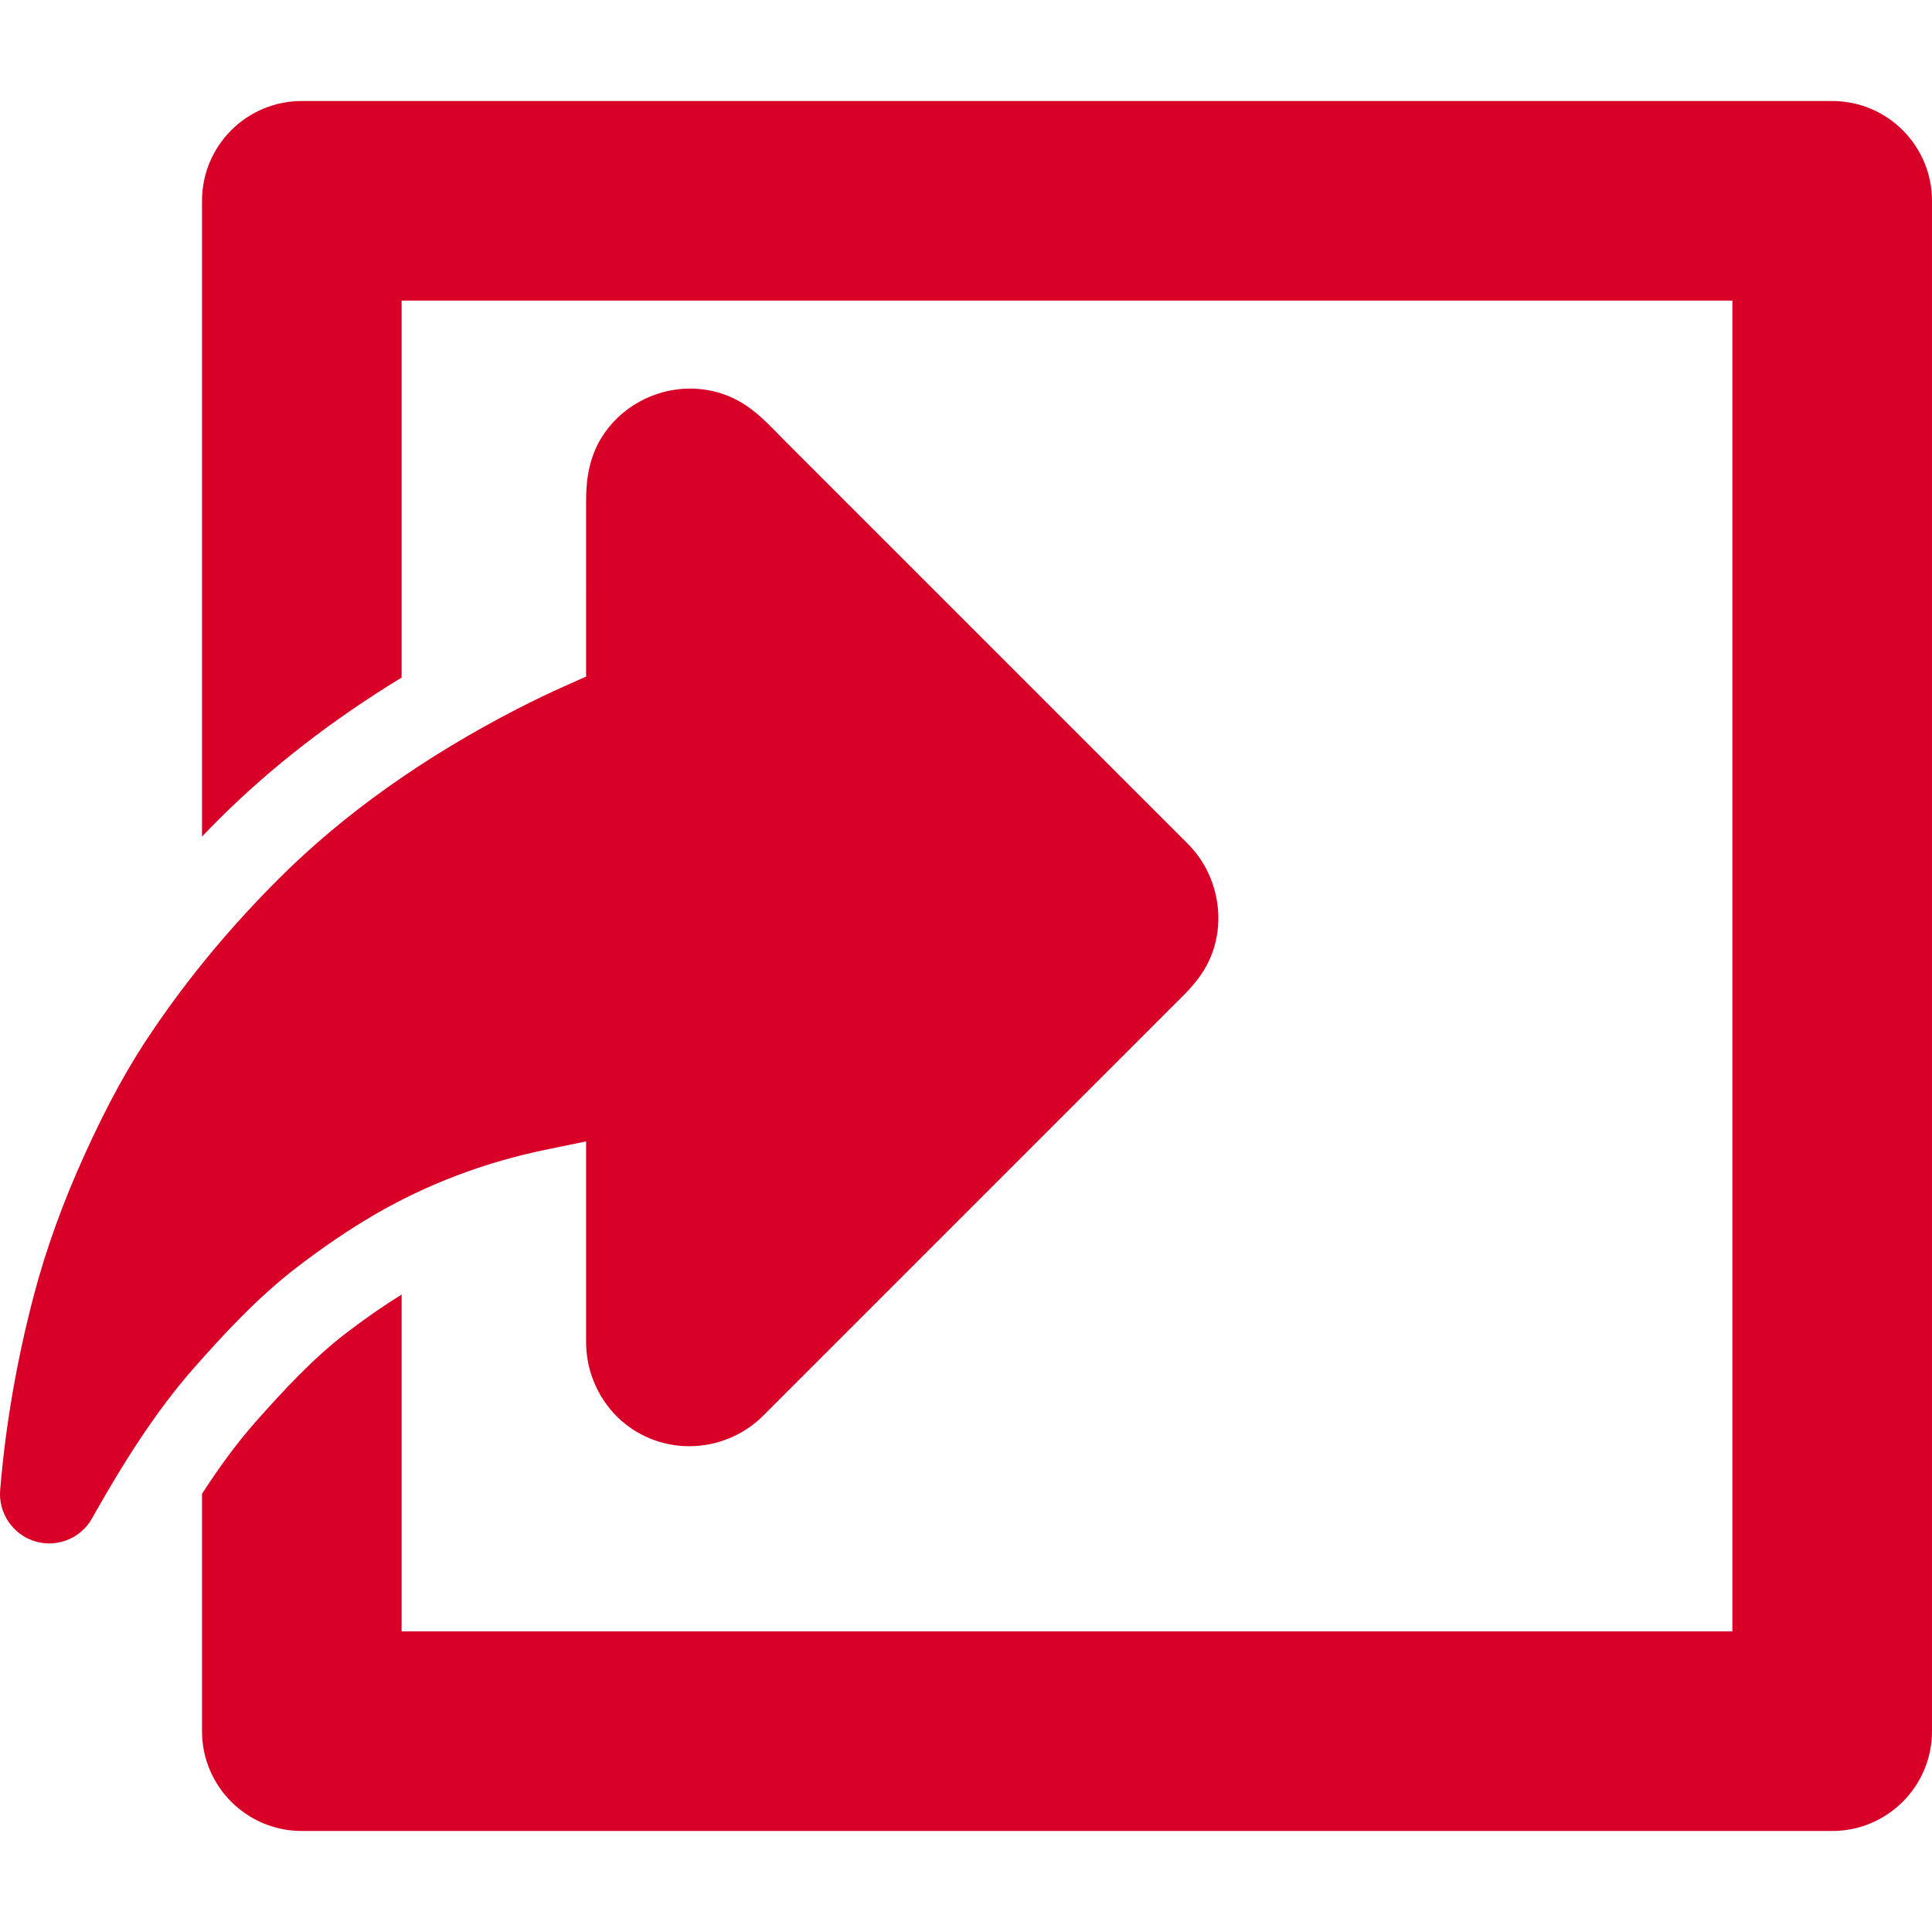 <?xml version="1.0" encoding="iso-8859-1"?>
<!-- Generator: Adobe Illustrator 18.0.0, SVG Export Plug-In . SVG Version: 6.00 Build 0)  -->
<!DOCTYPE svg PUBLIC "-//W3C//DTD SVG 1.1//EN" "http://www.w3.org/Graphics/SVG/1.1/DTD/svg11.dtd">
<svg xmlns="http://www.w3.org/2000/svg" xmlns:xlink="http://www.w3.org/1999/xlink" version="1.1" id="Capa_1" x="0px" y="0px" viewBox="0 0 290.362 290.362" style="enable-background:new 0 0 290.362 290.362;" xml:space="preserve" width="512px" height="512px">
<g>
	<path d="M0.025,223.962c0.796-9.728,2.51-19.622,5.094-29.41c1.785-6.76,4.311-13.766,7.507-20.822   c3.492-7.711,6.809-13.754,10.437-19.02c5.463-8.038,11.641-15.459,18.906-22.716c9.655-9.642,21.72-18.22,35.86-25.497   c2.317-1.194,4.704-2.336,7.294-3.493l2.962-1.322V75.698c0-2.15,0-6.151,2.295-9.894c2.803-4.567,7.913-7.404,13.336-7.404   c1.724,0,3.417,0.285,5.034,0.847c3.6,1.251,6.004,3.722,8.328,6.111c0.381,0.39,0.709,0.727,1.041,1.059l60.412,60.411   c4.359,4.359,5.77,11.109,3.51,16.795c-0.811,2.037-2.123,3.923-4.135,5.936l-63.229,63.229c-2.902,2.903-6.943,4.567-11.088,4.567   c-2.589,0-5.148-0.649-7.402-1.878c-4.996-2.726-8.102-8.02-8.102-13.815v-30.12l-6.008,1.237   c-9.271,1.909-17.964,5.209-25.838,9.808c-3.797,2.218-7.601,4.796-11.629,7.884c-5.742,4.401-10.792,9.83-15.395,15.042   c-6.101,6.905-10.991,14.982-14.571,21.247c-0.264,0.461-0.52,0.915-0.771,1.372c-1.298,2.361-3.78,3.829-6.478,3.829   c-0.719,0-1.438-0.106-2.137-0.316C1.943,230.647-0.26,227.415,0.025,223.962z" fill="#D80027"/>
	<path d="M51.963,200.393c2.917-2.236,5.682-4.151,8.398-5.837v50.625h200v-200h-200v56.649   c-10.45,6.374-19.661,13.514-27.478,21.32c-0.856,0.855-1.693,1.714-2.522,2.575V30.181c0-8.284,6.716-15,15-15h230   c8.284,0,15,6.716,15,15v230c0,8.284-6.716,15-15,15h-230c-8.284,0-15-6.716-15-15v-35.675c2.359-3.646,5.024-7.381,7.975-10.721   C42.519,209.048,47.065,204.147,51.963,200.393z" fill="#D80027"/>
</g>
<g>
</g>
<g>
</g>
<g>
</g>
<g>
</g>
<g>
</g>
<g>
</g>
<g>
</g>
<g>
</g>
<g>
</g>
<g>
</g>
<g>
</g>
<g>
</g>
<g>
</g>
<g>
</g>
<g>
</g>
</svg>
